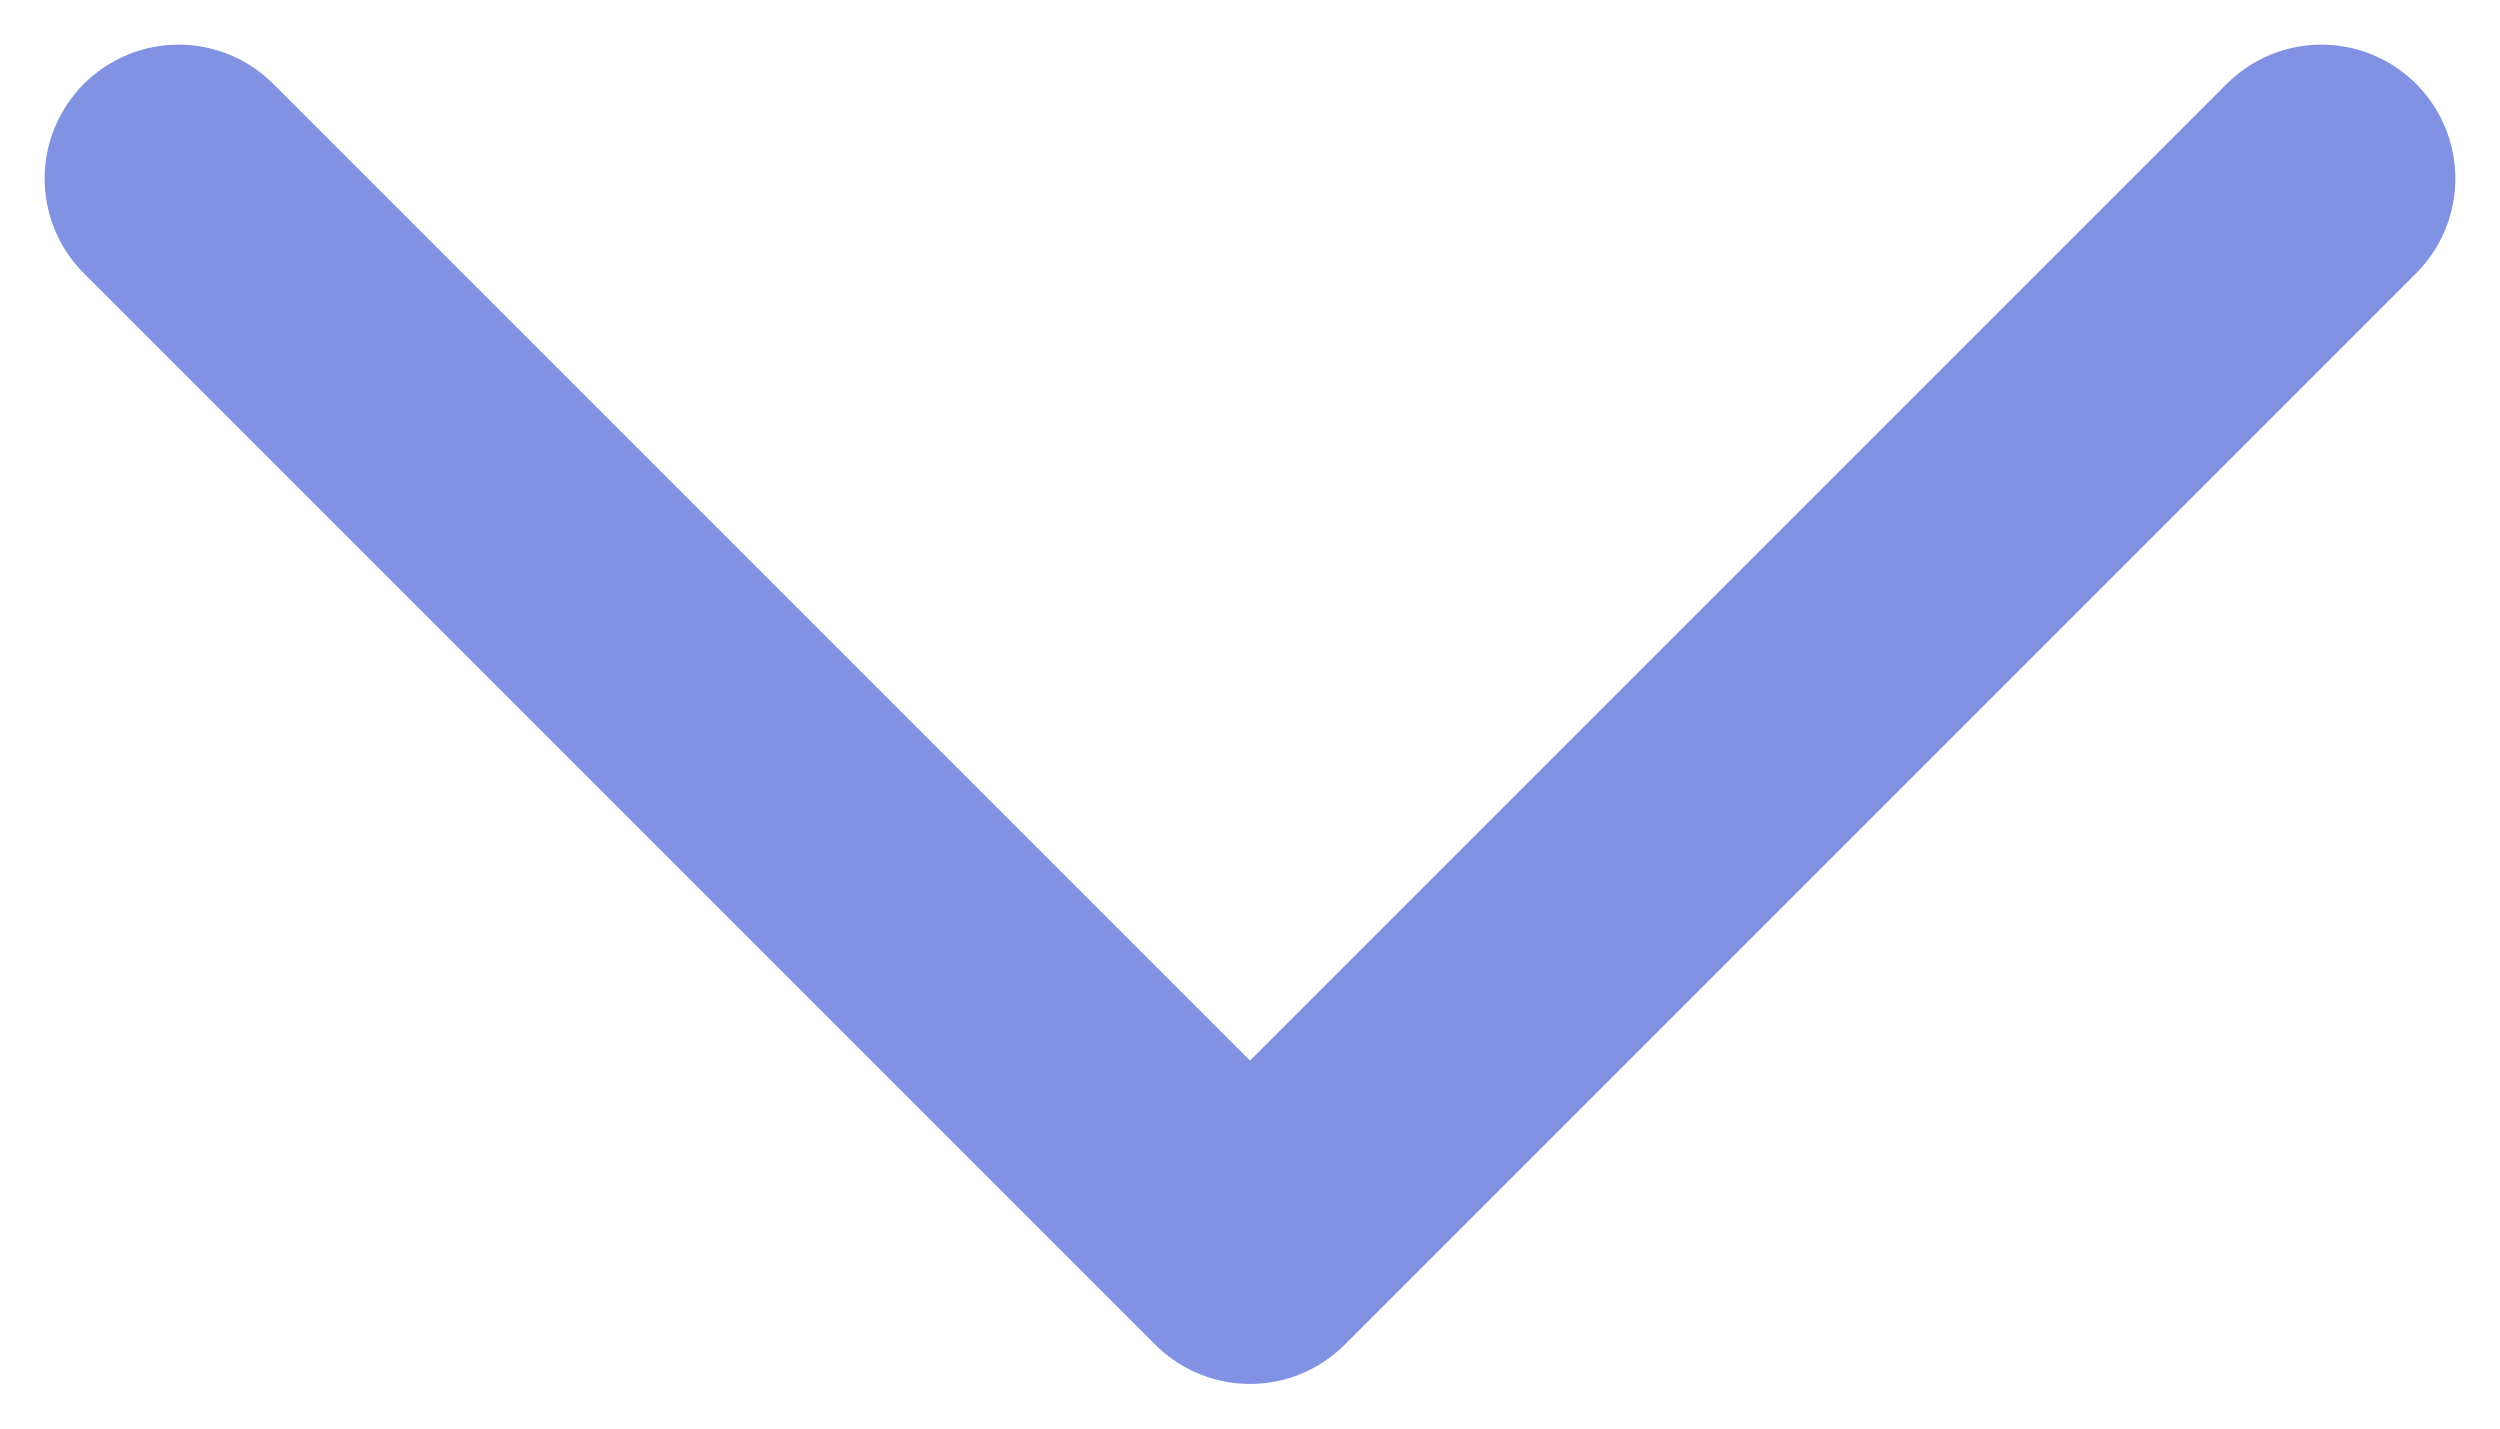 <svg width="14" height="8" viewBox="0 0 14 8" fill="none" xmlns="http://www.w3.org/2000/svg">
<path d="M1 1L7 7L13 1" stroke="#8192E2" stroke-width="1.5" stroke-linecap="round" stroke-linejoin="round"/>
</svg>
